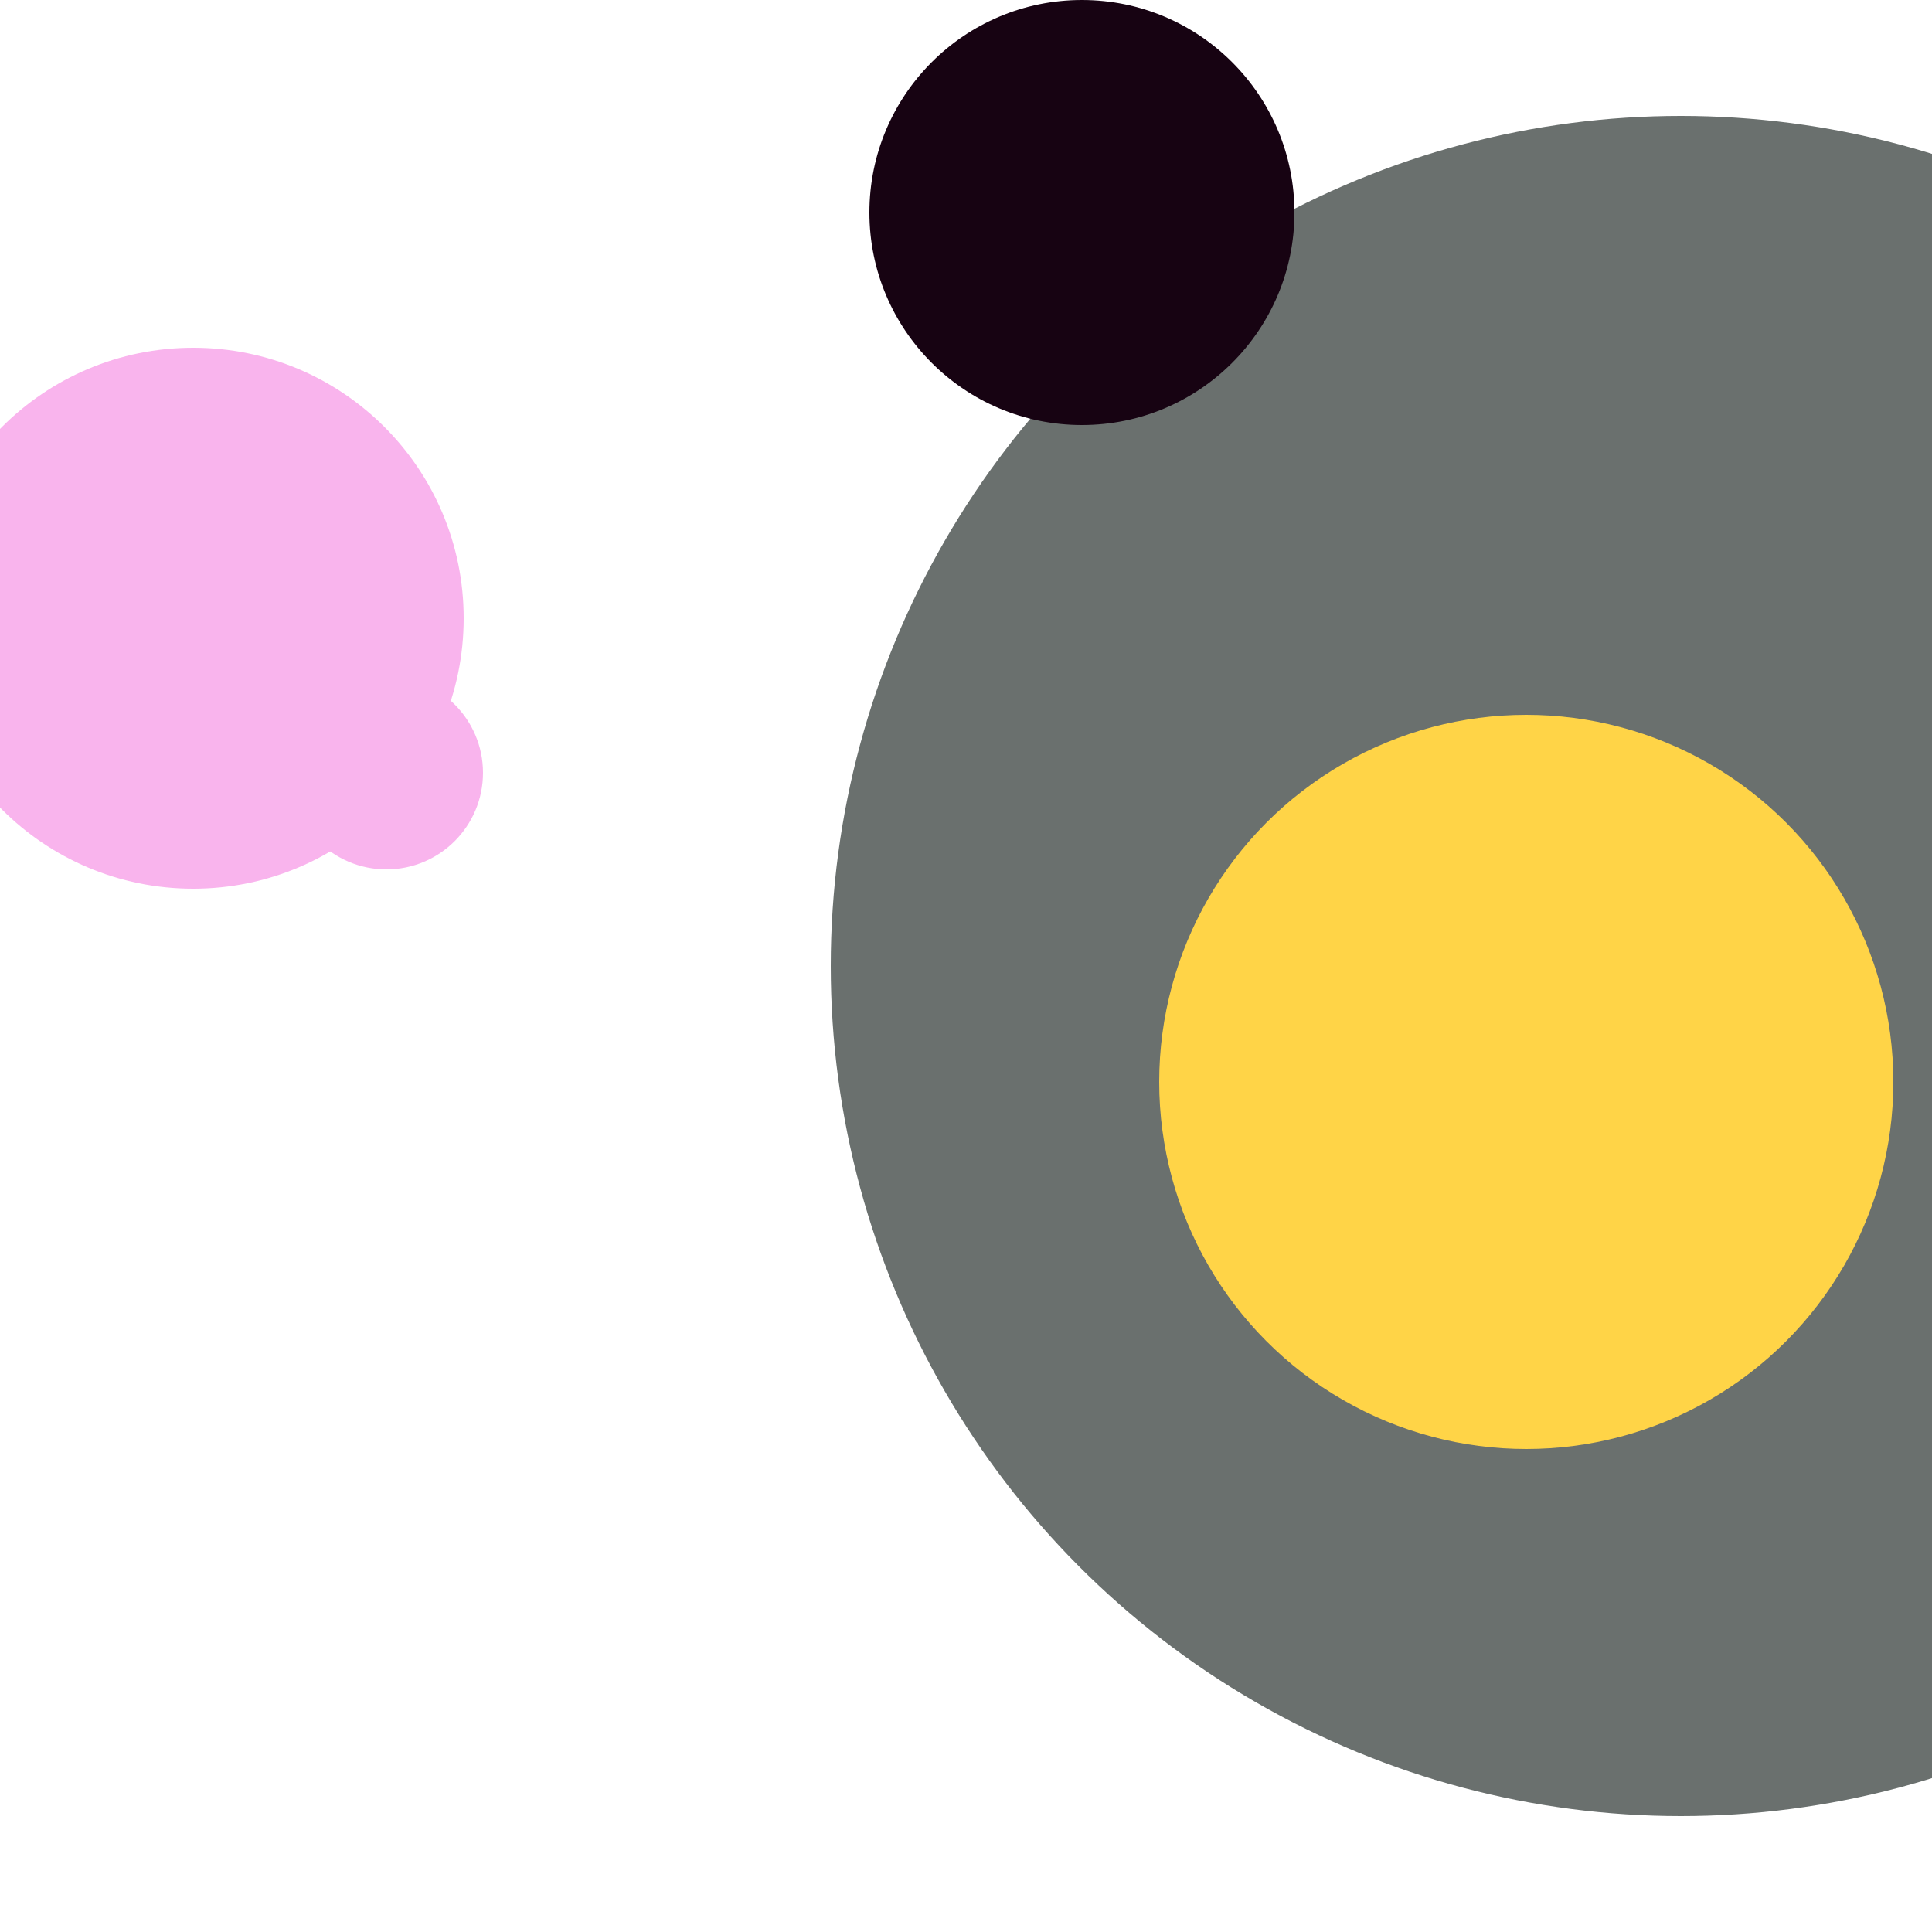 <svg xmlns="http://www.w3.org/2000/svg" preserveAspectRatio="xMinYMin meet" viewBox="0 0 777 777"><defs><filter id="f0" width="300%" height="300%" x="-100%" y="-100%"><feGaussianBlur in="SourceGraphic" stdDeviation="259"/></filter><filter id="f1" width="300%" height="300%" x="-100%" y="-100%"><feGaussianBlur in="SourceGraphic" stdDeviation="700"/></filter></defs><rect width="100%" height="100%" fill="#fff" /><circle cx="10%" cy="32%" r="14%" filter="url(#f1)" fill="#f9b4ed"></circle><circle cx="20%" cy="40%" r="5%" filter="url(#f1)" fill="#f9b4ed"></circle><circle cx="87%" cy="50%" r="44%" filter="url(#f0)" fill="#6a706e"></circle><circle cx="79%" cy="56%" r="19%" filter="url(#f0)" fill="#ffd447"></circle><circle cx="56%" cy="11%" r="11%" filter="url(#f0)" fill="#170312"></circle></svg>
